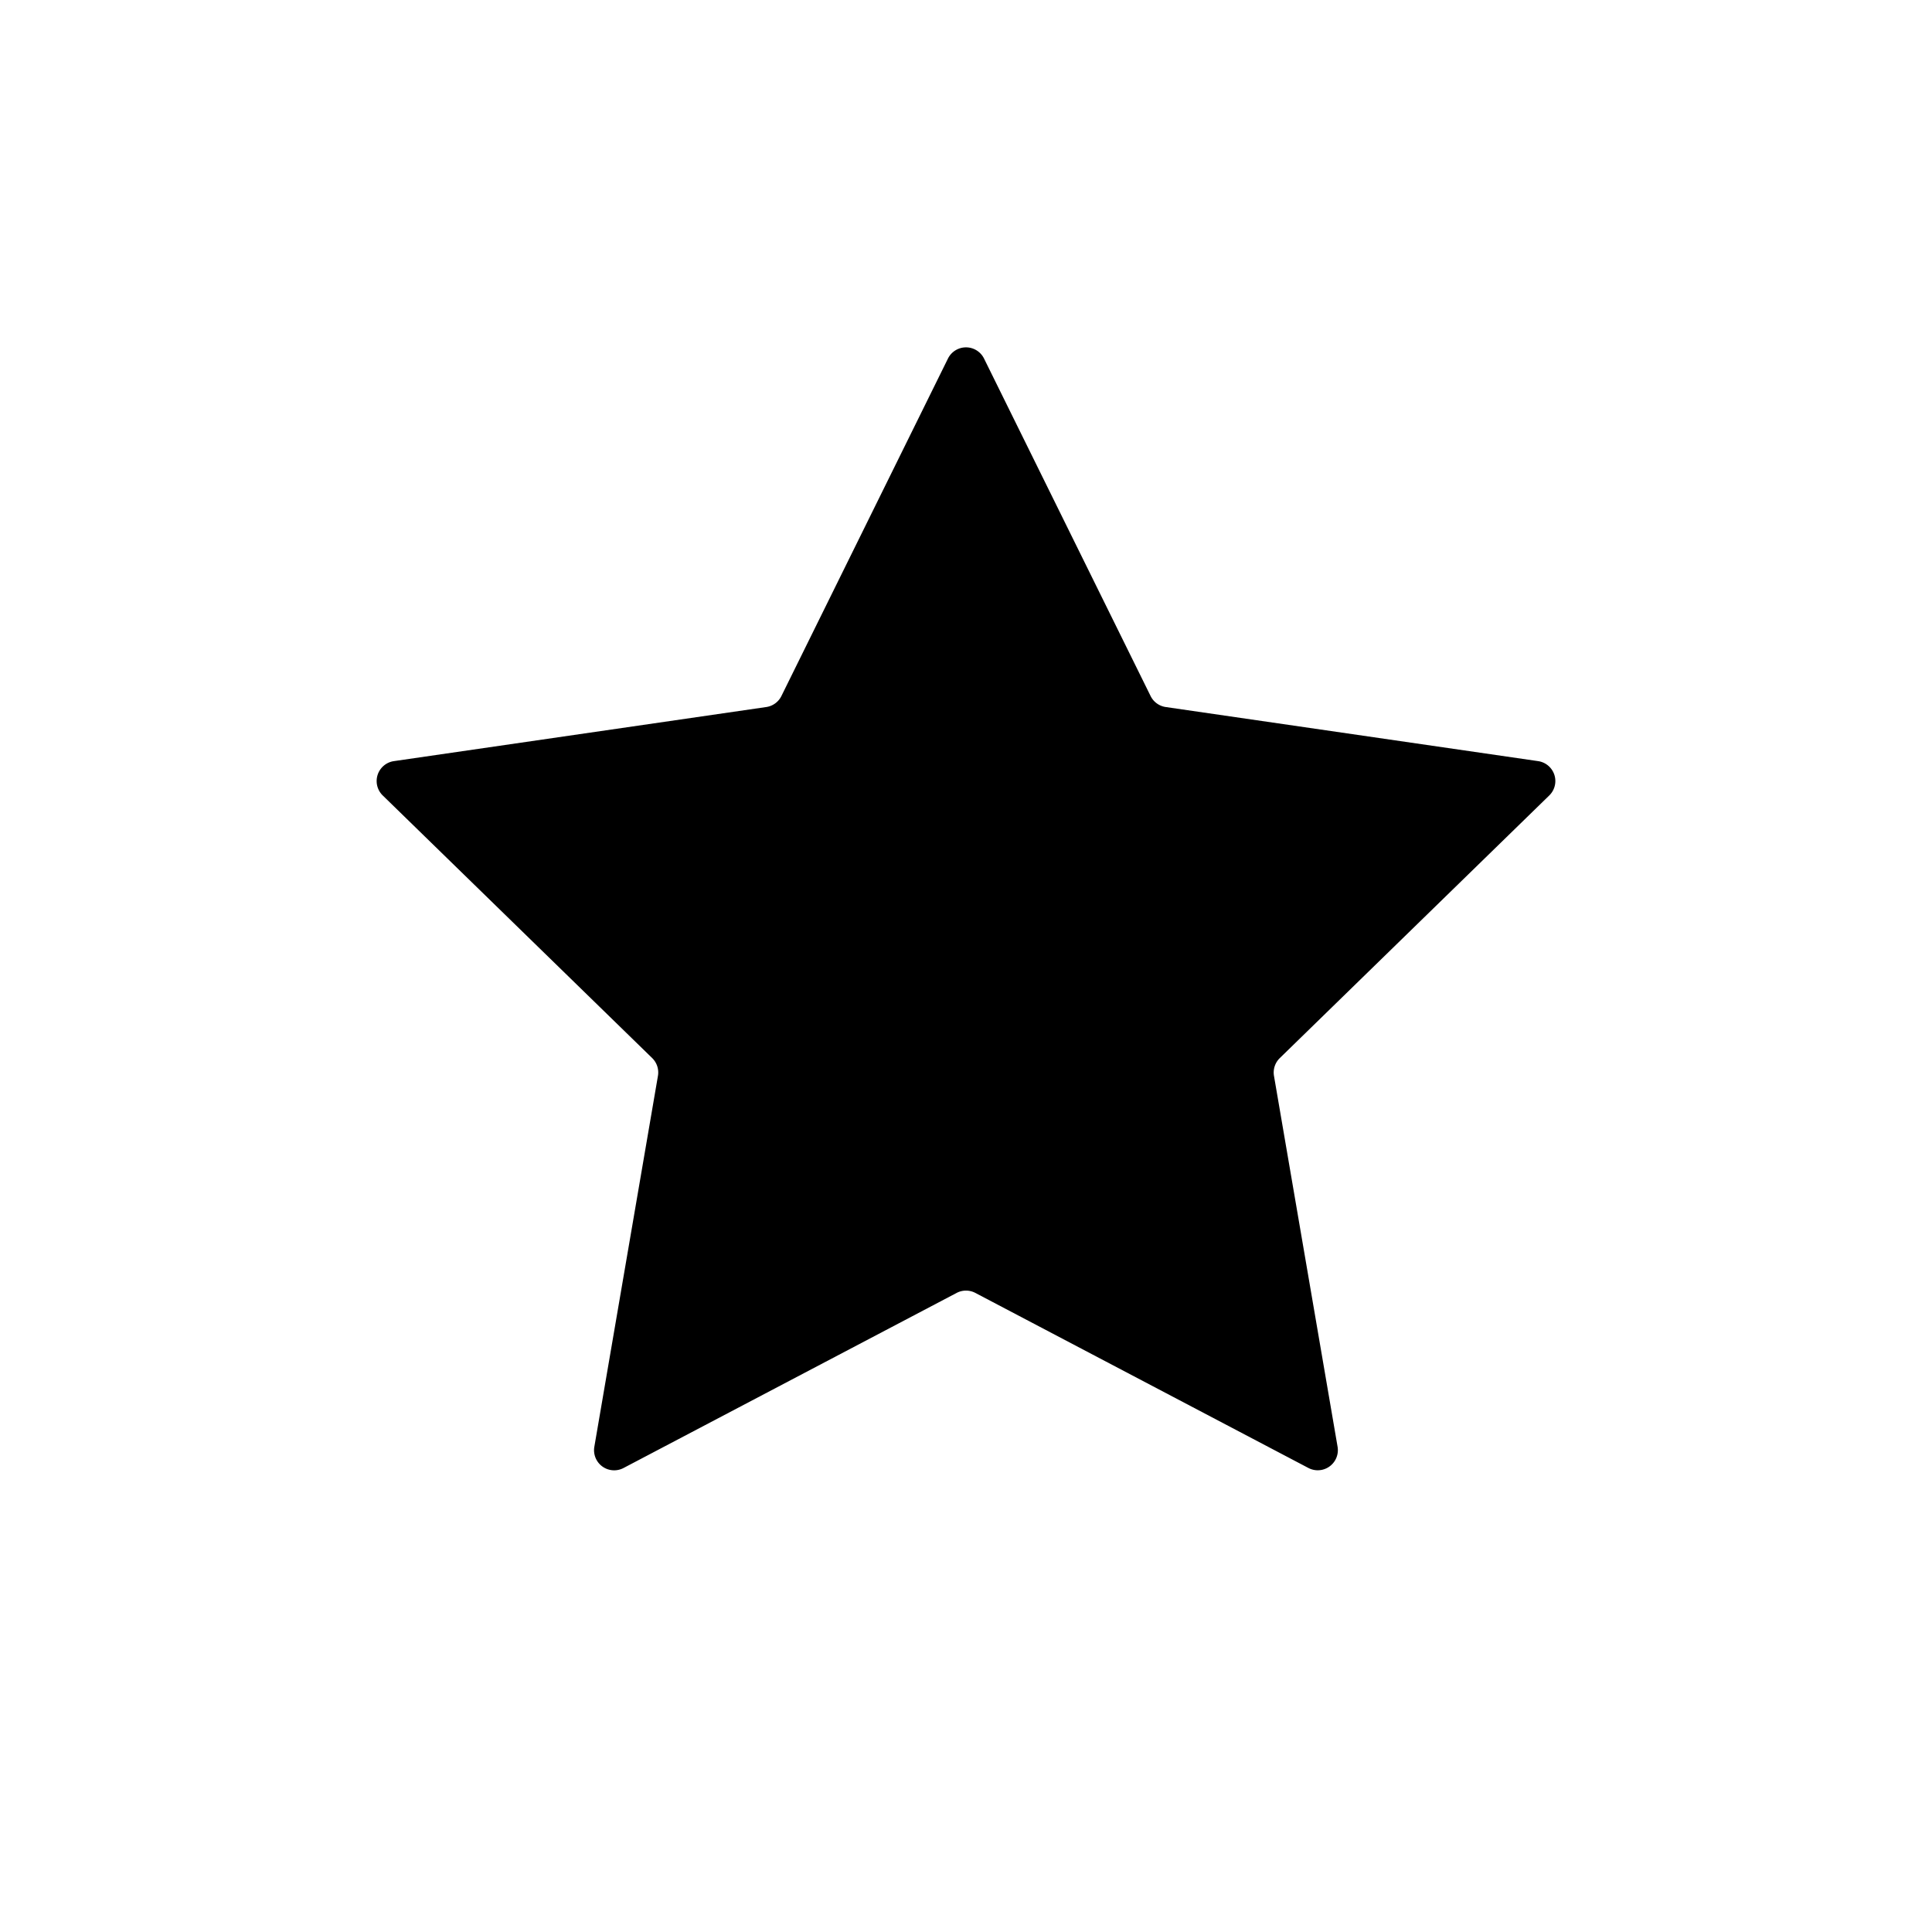 <svg xmlns="http://www.w3.org/2000/svg" viewBox="0 0 24 24"><path d="M11.776 4.454a.25.25 0 0 1 .448 0l2.069 4.192a.25.25 0 0 0 .188.137l4.626.672a.25.25 0 0 1 .139.426l-3.348 3.263a.25.25 0 0 0-.072.222l.79 4.607a.25.25 0 0 1-.362.263l-4.138-2.175a.25.25 0 0 0-.232 0l-4.138 2.175a.25.25 0 0 1-.363-.263l.79-4.607a.25.25 0 0 0-.071-.222L4.754 9.881a.25.25 0 0 1 .139-.426l4.626-.672a.25.25 0 0 0 .188-.137l2.069-4.192z"/></svg>